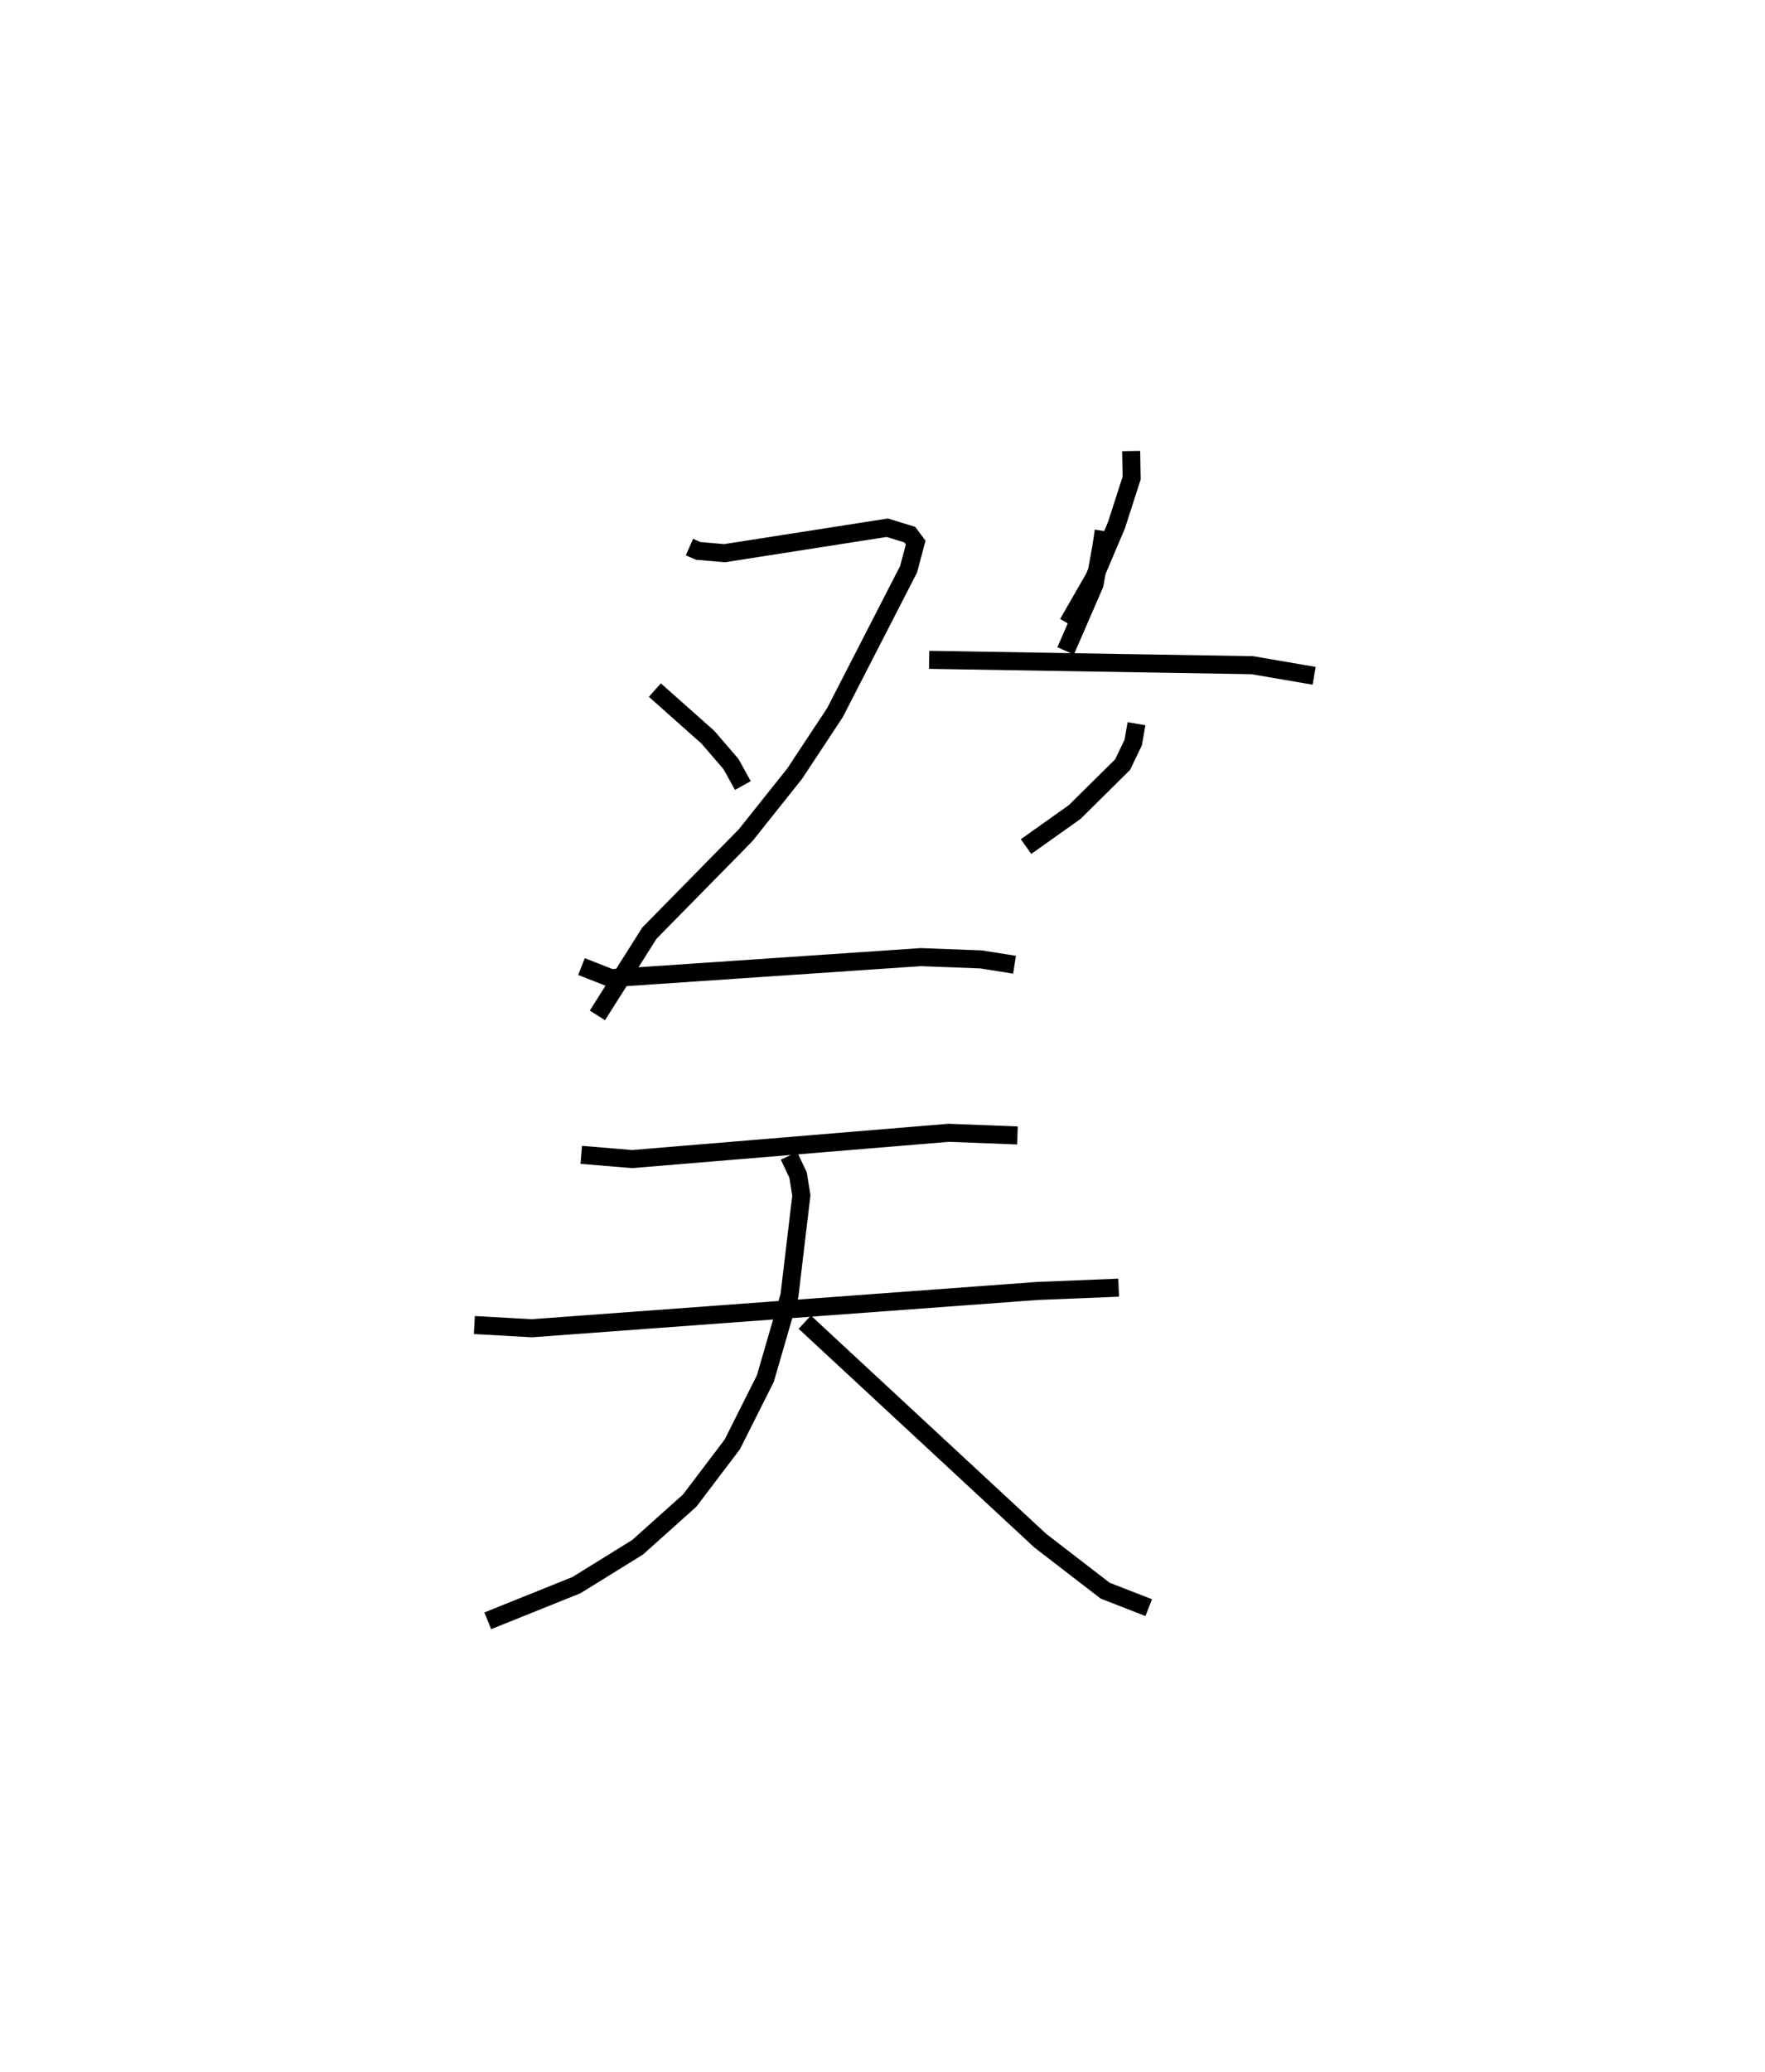 <?xml version="1.0" encoding="utf-8" ?>
<svg baseProfile="full" height="114.843" version="1.1" width="97.866" xmlns="http://www.w3.org/2000/svg" xmlns:ev="http://www.w3.org/2001/xml-events" xmlns:xlink="http://www.w3.org/1999/xlink"><defs /><rect fill="white" height="114.843" width="97.866" x="0" y="0" /><path d="M25,25.736 m0.0,0.0 m13.229,4.589 l0.483,0.212 1.461,0.127 l9.025,-1.411 1.248,0.383 l0.328,0.443 -0.397,1.481 l-4.078,7.939 -2.232,3.38 l-2.725,3.42 -5.335,5.428 l-2.882,4.559 m3.185,-18.034 l2.946,2.618 1.274,1.48 l0.661,1.193 m20.007,-14.11 l-0.14,0.943 -0.37,2.018 l-1.6,3.685 m-7.569,0.497 l17.912,0.296 3.436,0.588 m-10.146,-12.459 l0.026,1.501 -0.845,2.621 l-1.236,2.911 -1.451,2.526 m3.801,5.556 l-0.181,1.043 -0.589,1.226 l-2.663,2.632 -2.69,1.91 m-24.65,6.651 l1.634,0.643 17.186,-1.166 l3.338,0.127 1.854,0.294 m-24.025,10.539 l2.819,0.234 17.552,-1.456 l3.814,0.147 m-30.112,10.509 l3.194,0.178 28.005,-2.066 l4.525,-0.183 m-18.278,-7.309 l0.504,1.072 0.181,1.124 l-0.66,5.546 -1.336,4.605 l-1.836,3.654 -2.361,3.112 l-2.892,2.589 -3.382,2.094 l-4.921,1.98 m17.577,-16.554 l13.061,12.113 3.597,2.771 l2.414,0.94 " fill="none" stroke="black" stroke-width="1" /></svg>